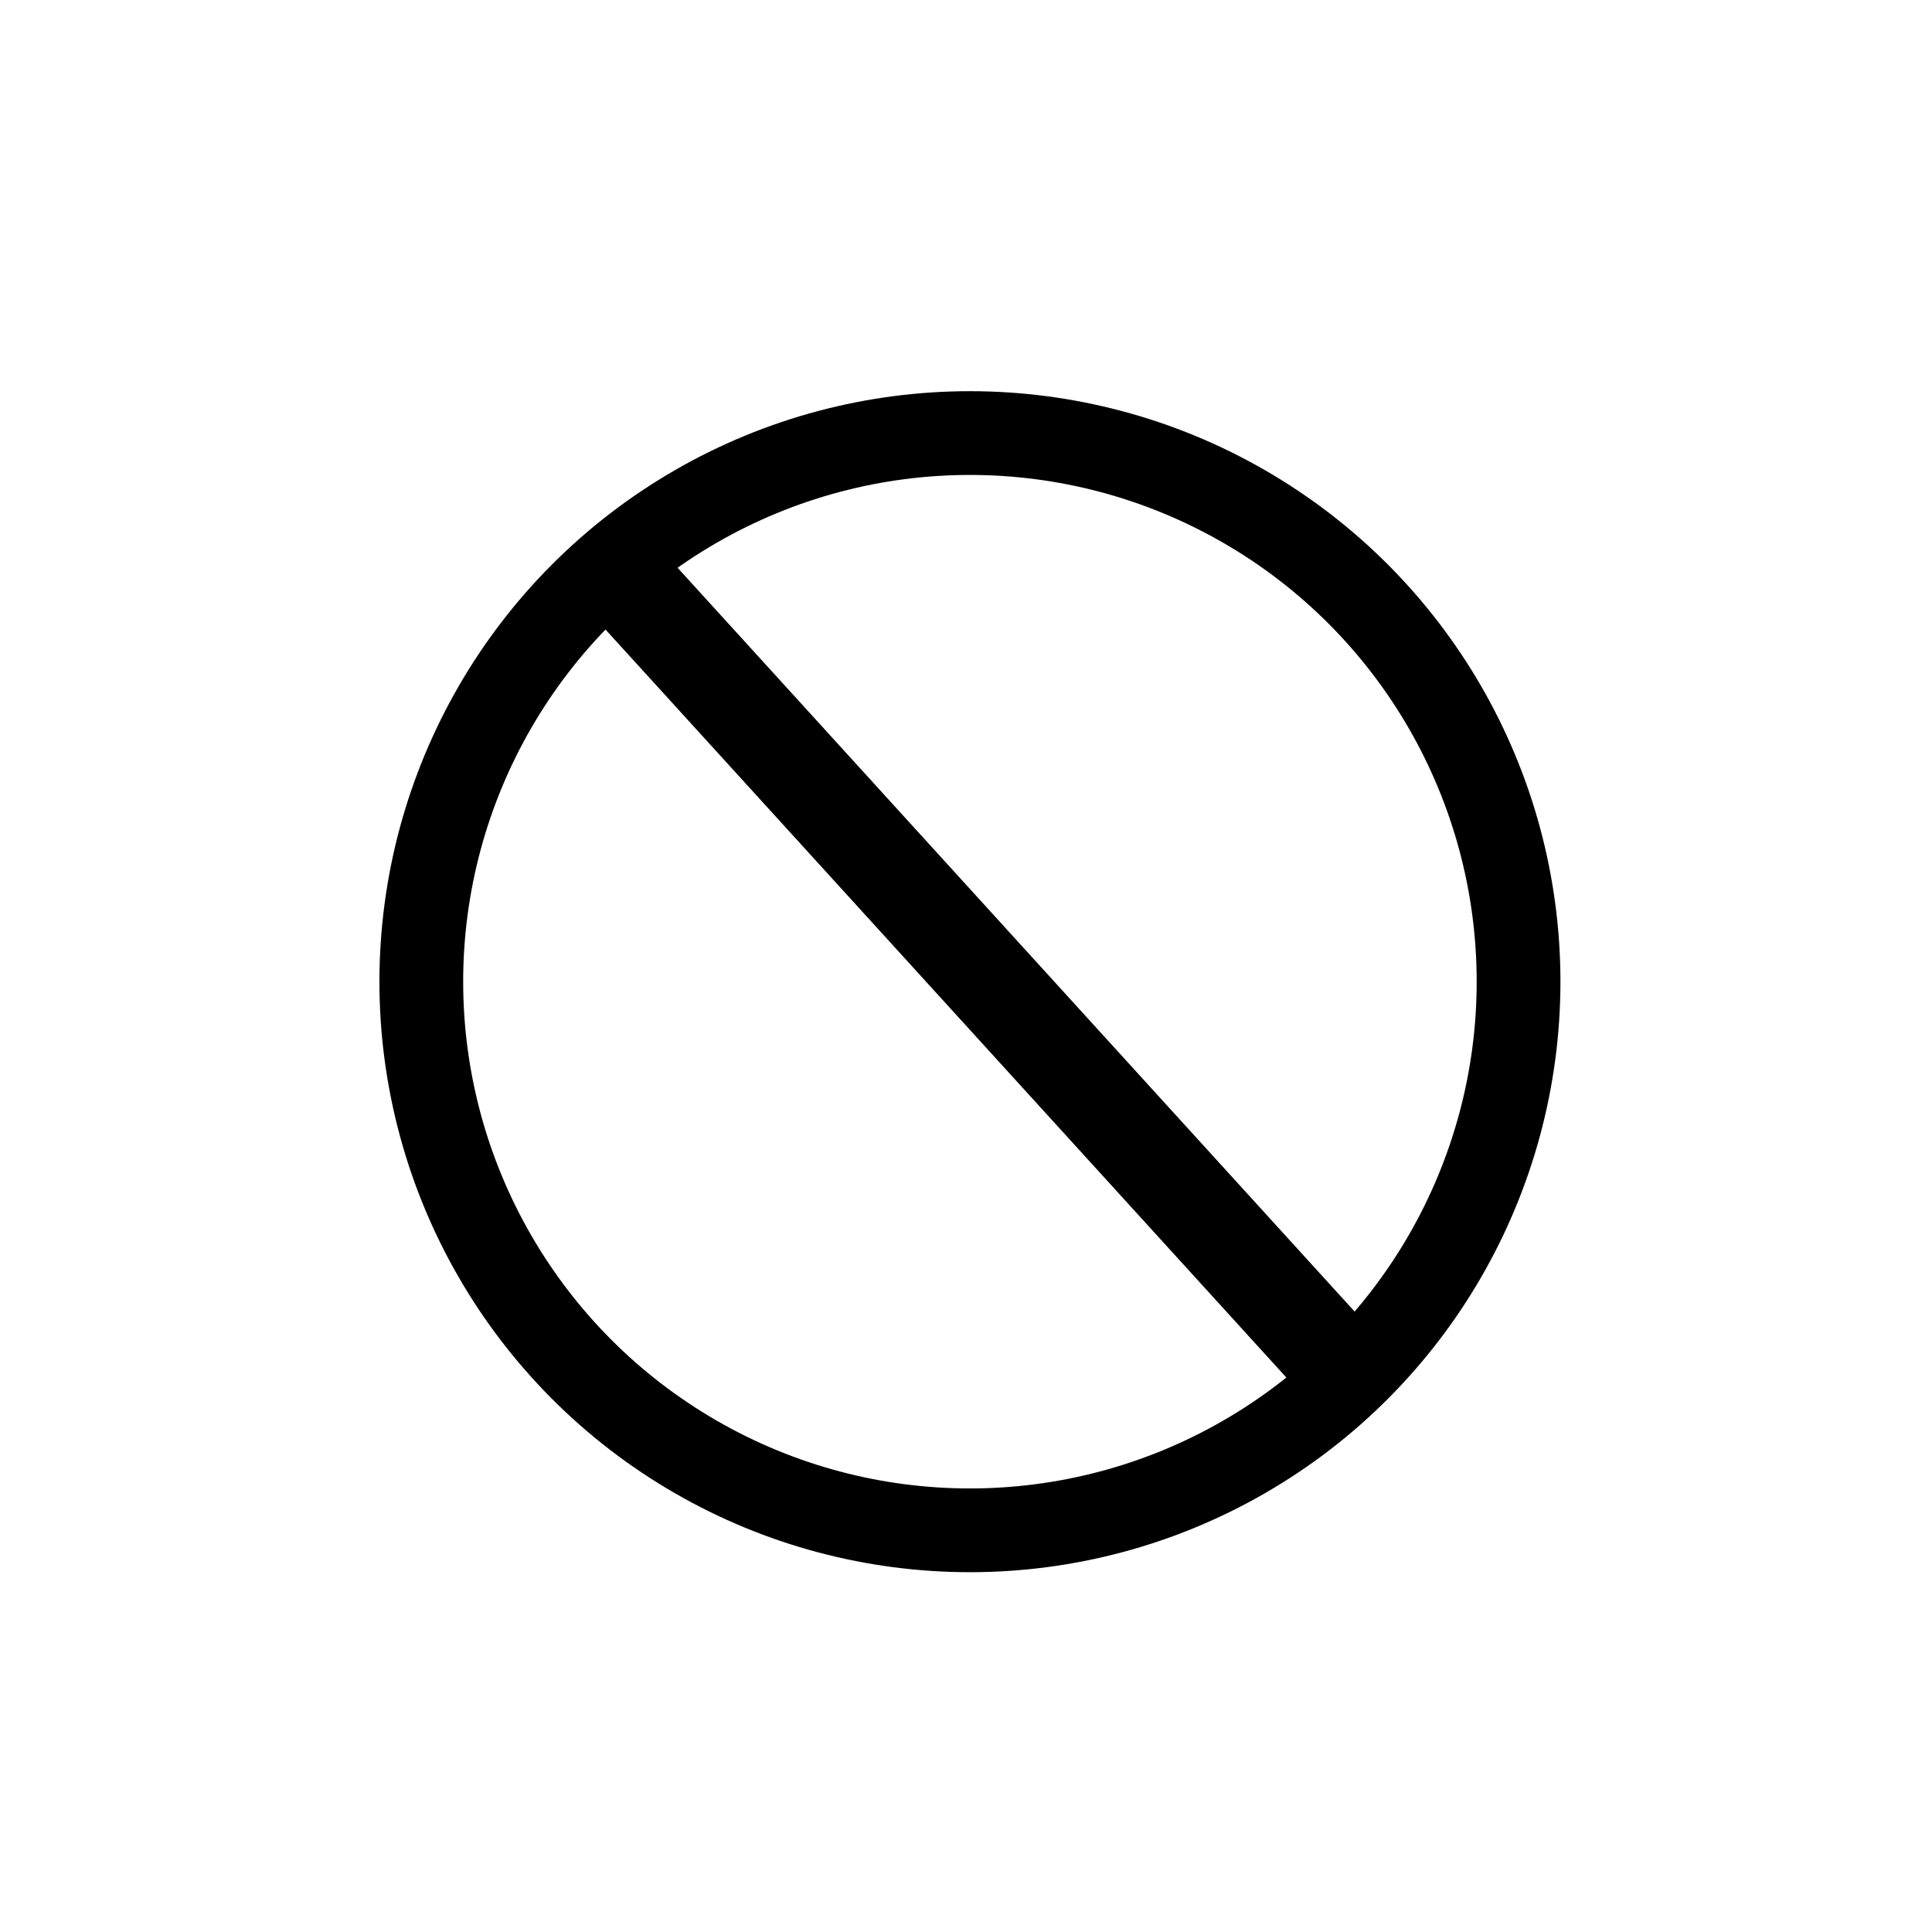 <?xml version="1.0" encoding="UTF-8" standalone="no"?>
<!-- Created with Inkscape (http://www.inkscape.org/) -->

<svg
   width="128"
   height="128"
   viewBox="0 0 33.867 33.867"
   version="1.1"
   id="svg1"
   sodipodi:docname="cross.svg"
   xmlns:inkscape="http://www.inkscape.org/namespaces/inkscape"
   xmlns:sodipodi="http://sodipodi.sourceforge.net/DTD/sodipodi-0.dtd"
   xmlns="http://www.w3.org/2000/svg"
   xmlns:svg="http://www.w3.org/2000/svg">
  <sodipodi:namedview
     id="namedview1"
     pagecolor="#ffffff"
     bordercolor="#999999"
     borderopacity="1"
     inkscape:showpageshadow="2"
     inkscape:pageopacity="0"
     inkscape:pagecheckerboard="0"
     inkscape:deskcolor="#d1d1d1"
     inkscape:document-units="mm" />
  <defs
     id="defs1" />
  <g
     inkscape:label="Layer 1"
     inkscape:groupmode="layer"
     id="layer1"
     transform="matrix(0.234,0,0,0.234,-78.844,-366.177)">
    <circle
       style="fill:none;stroke:#000000;stroke-width:6.274;stroke-linecap:round;stroke-linejoin:round;stroke-dasharray:none"
       id="path1"
       cx="409.6"
       cy="1638.4"
       r="41.099" />
    <path
       style="fill:none;stroke:#000000;stroke-width:7.108;stroke-linecap:round;stroke-linejoin:round;stroke-dasharray:none"
       d="m 383.812,1608.4 53.007,58.234"
       id="path2"
       sodipodi:nodetypes="cc" />
  </g>
</svg>
